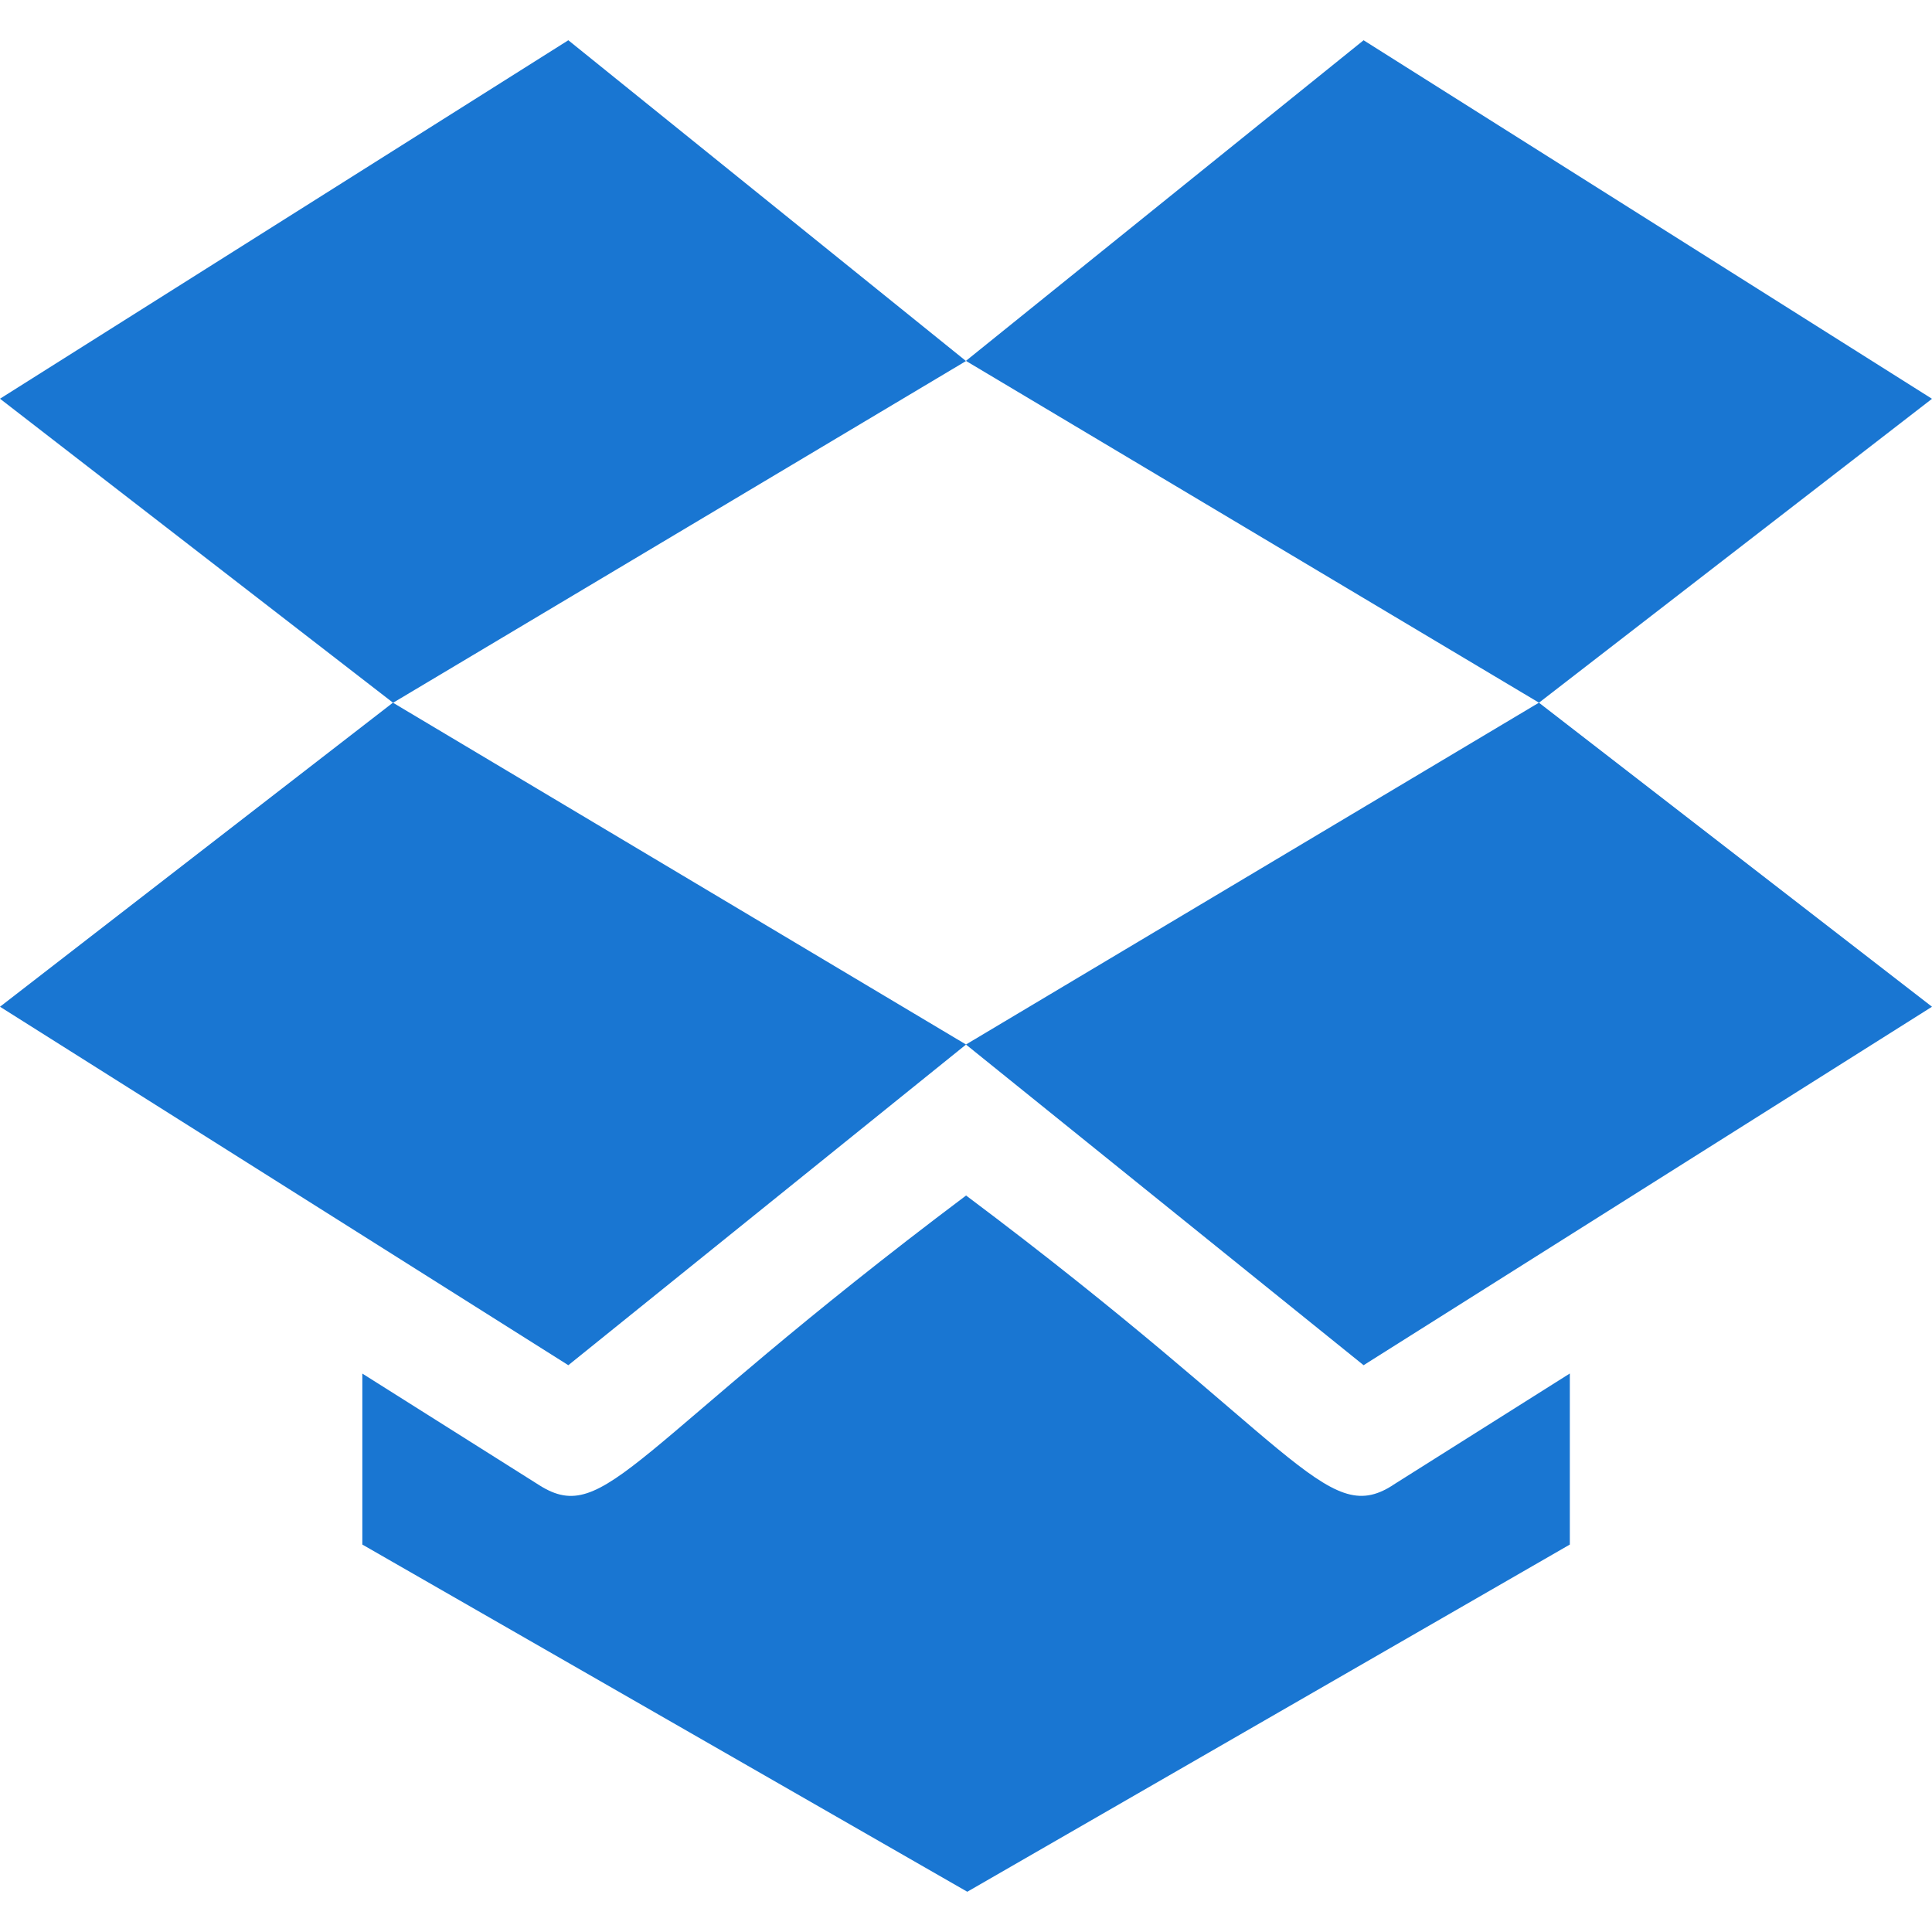 <svg enable-background="new 0 0 24 24" height="512" viewBox="0 0 24 24" width="512" xmlns="http://www.w3.org/2000/svg"><g fill="#1976d2"><path d="m11.999 4.483 7.119 4.246 4.882-3.775-7.061-4.454z"/><path d="m12 4.485-4.94-3.985-7.06 4.453 4.883 3.777z"/><path d="m12 12.976 4.939 3.983 7.061-4.453-4.883-3.777-7.117 4.246-7.119-4.246-4.881 3.777 7.06 4.453z"/><path d="m19.501 19.187v-2.125l-2.204 1.39v.001c-.828.527-1.205-.536-5.296-3.602-4.161 3.128-4.473 4.12-5.298 3.601l-2.202-1.389v2.124l7.515 4.313z"/></g></svg>